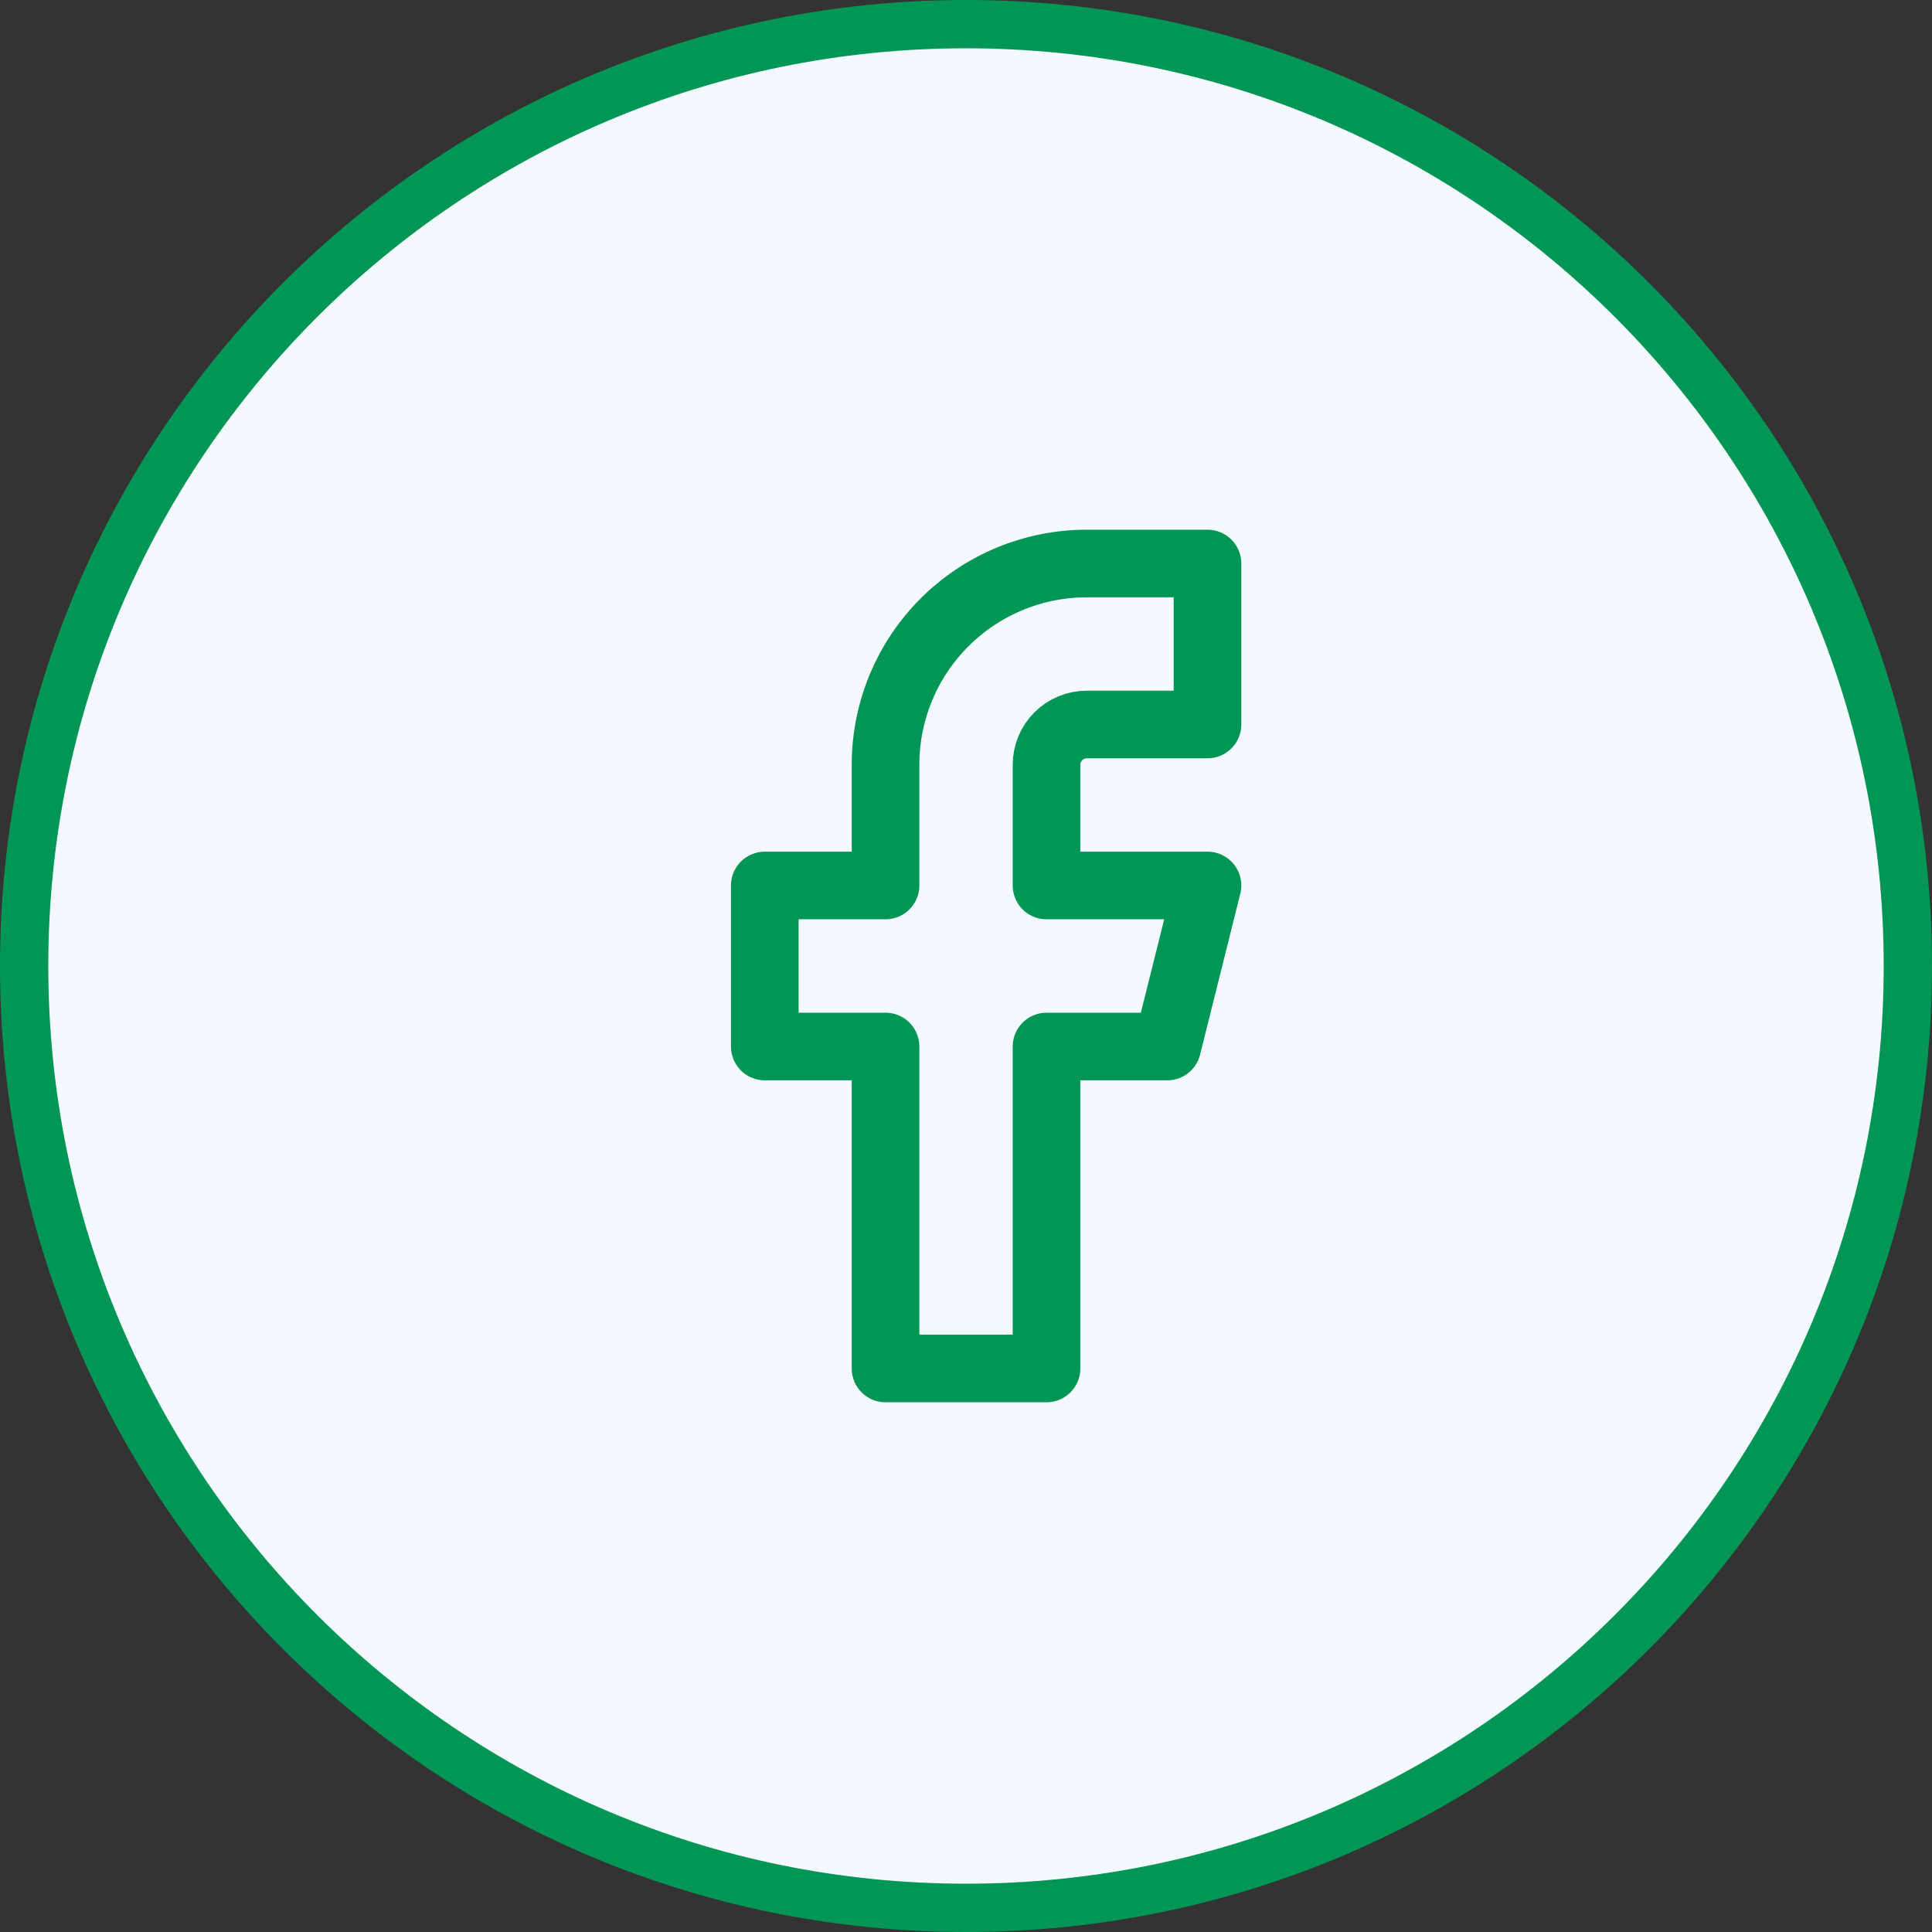 <svg width="40" height="40" viewBox="0 0 40 40" fill="none" xmlns="http://www.w3.org/2000/svg">
<rect x="0" y="0" width="40" height="40" fill="#333333" stroke="none"/>
<path d="M39.5 20C39.5 30.77 30.77 39.5 20 39.5C9.23 39.5 0.5 30.77 0.5 20C0.5 9.23 9.23 0.5 20 0.5C30.77 0.5 39.5 9.23 39.5 20Z" fill="#F4F9FF" stroke="#029656"/>
<path d="M25 11.667H22.5C21.395 11.667 20.335 12.106 19.554 12.887C18.773 13.668 18.334 14.728 18.334 15.833V18.333H15.834V21.667H18.334V28.333H21.667V21.667H24.167L25 18.333H21.667V15.833C21.667 15.612 21.755 15.4 21.911 15.244C22.067 15.088 22.279 15 22.5 15H25V11.667Z" stroke="#029656" stroke-width="1.4" stroke-linecap="round" stroke-linejoin="round"/>
</svg>
